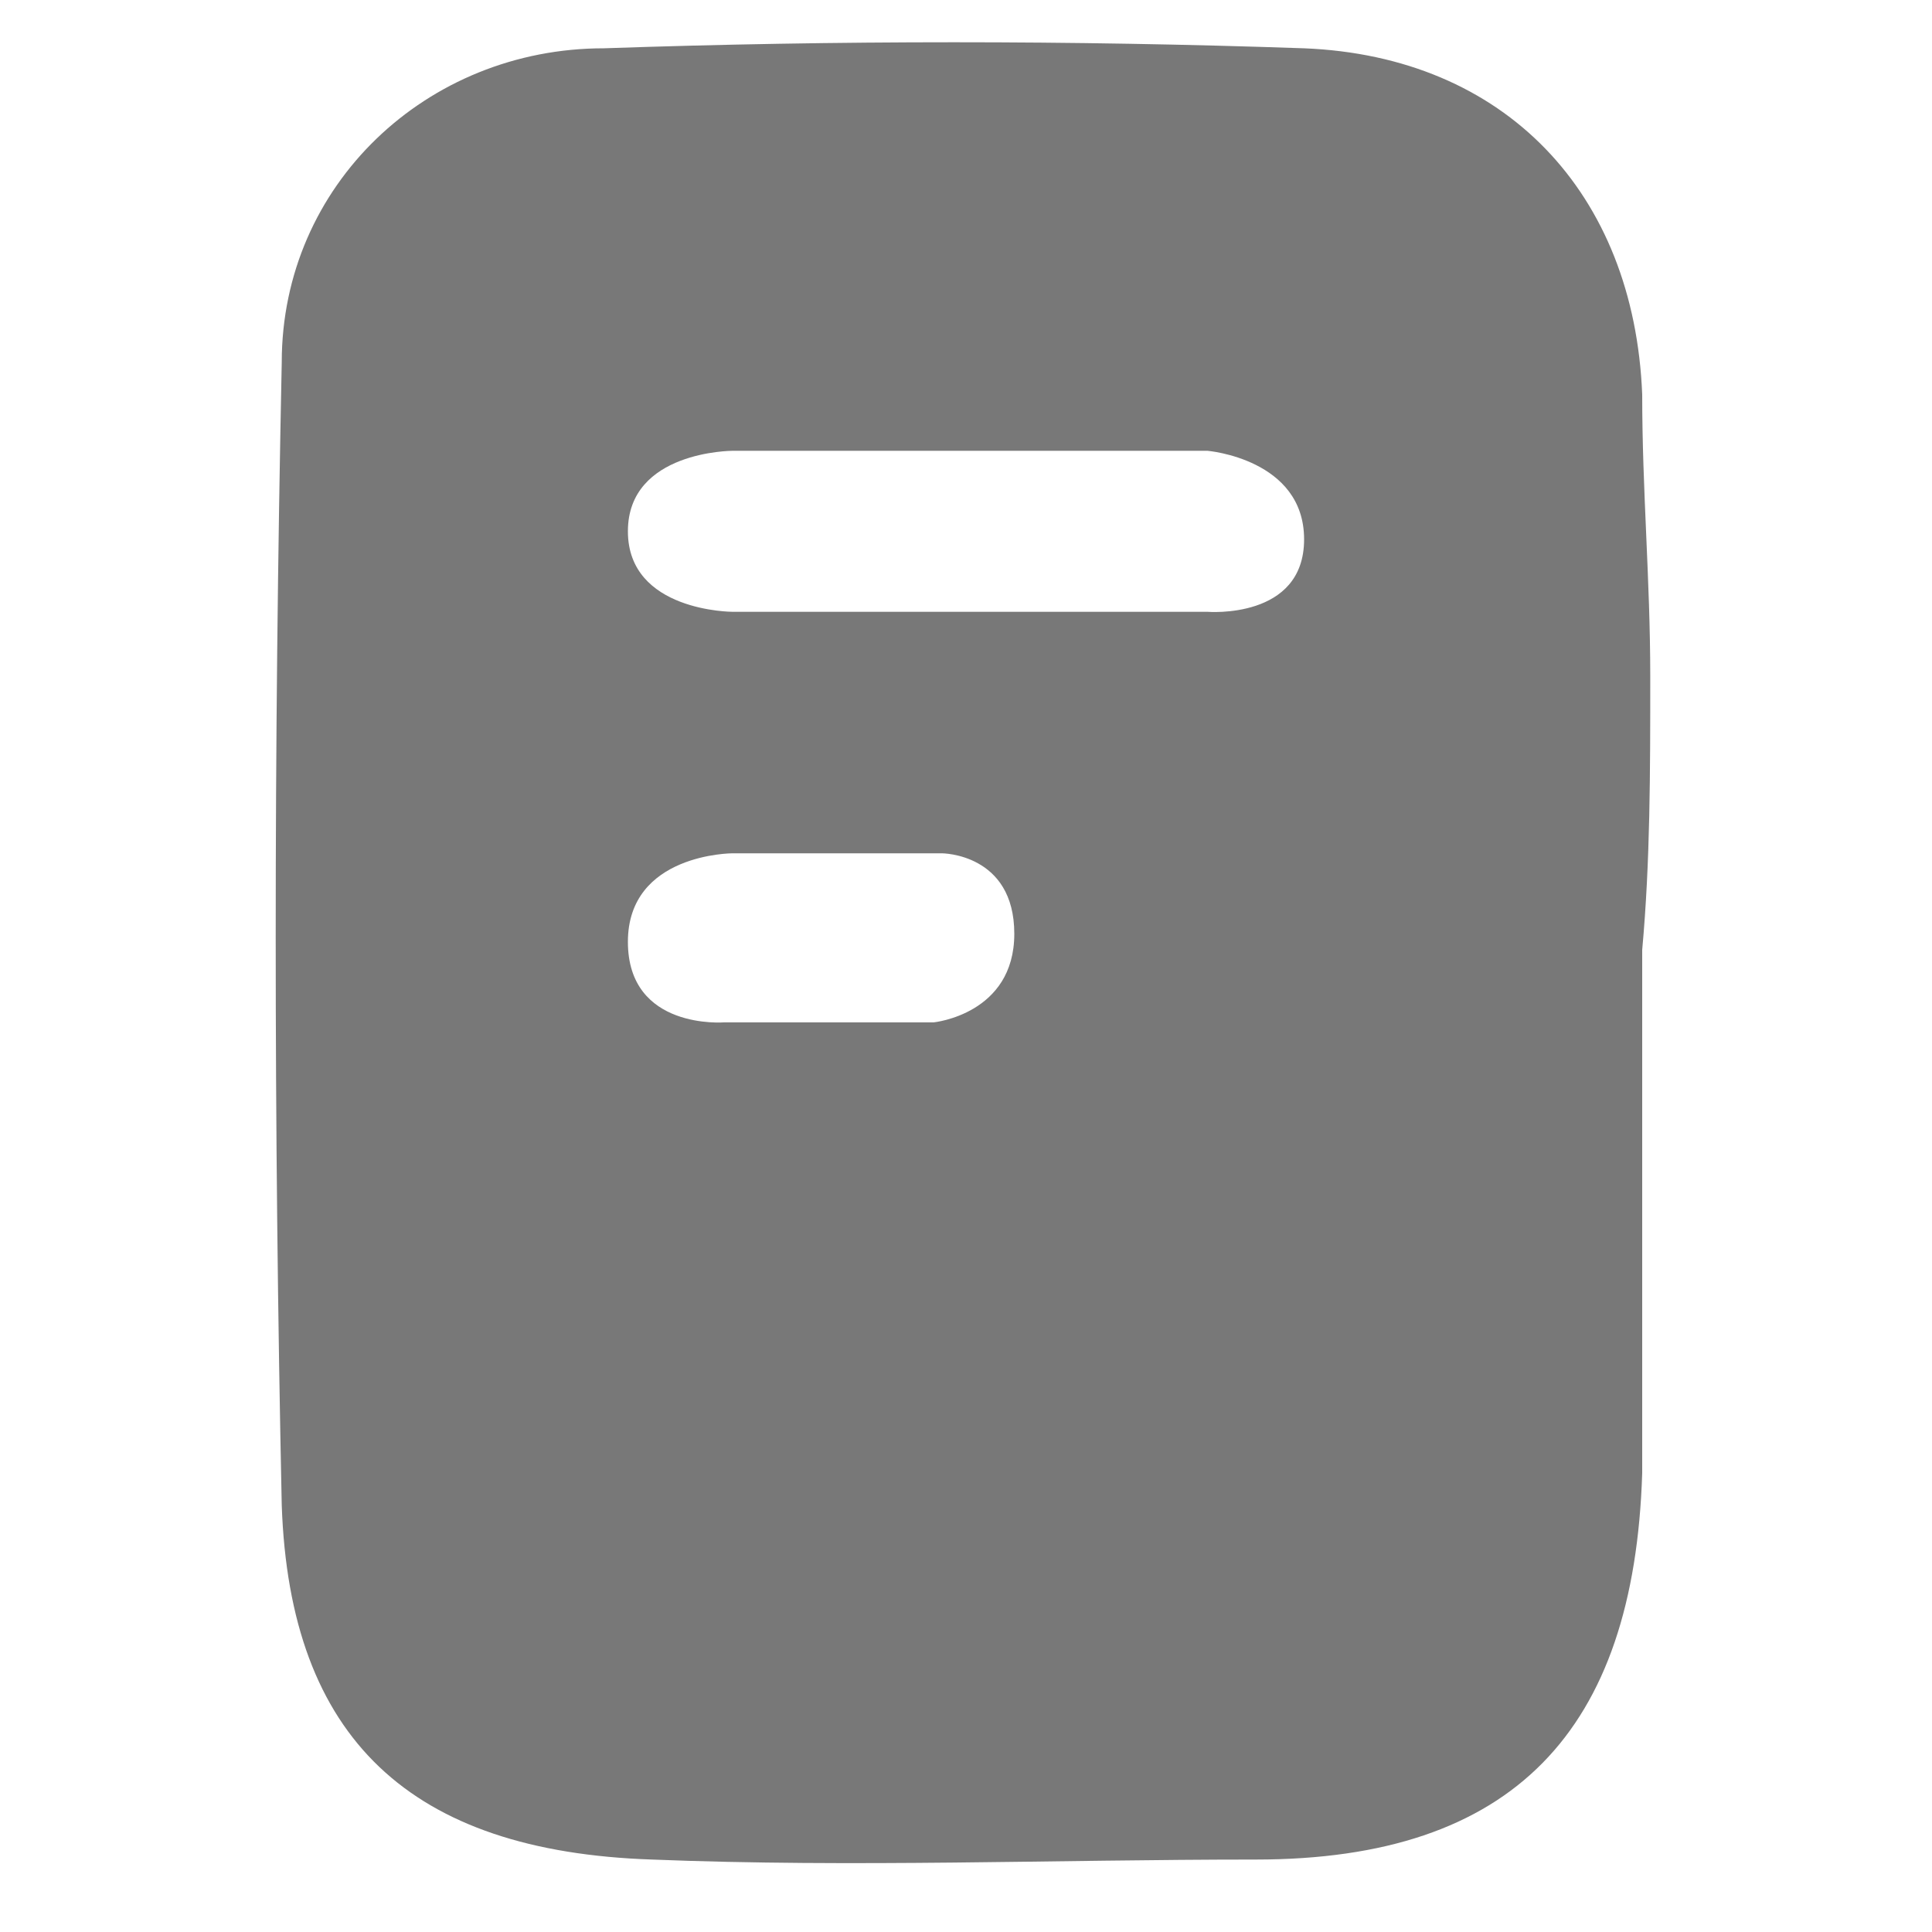 <?xml version="1.0" encoding="utf-8"?>
<!-- Generator: Adobe Illustrator 23.0.2, SVG Export Plug-In . SVG Version: 6.00 Build 0)  -->
<svg version="1.1" id="Слой_1" xmlns="http://www.w3.org/2000/svg" xmlns:xlink="http://www.w3.org/1999/xlink" x="0px" y="0px"
	 viewBox="0 0 24 24" style="enable-background:new 0 0 24 24;" xml:space="preserve">
<style type="text/css">
	.st0{display:none;fill:#0C83FA;}
	.st1{fill:#787878;}
</style>
<path class="st0" d="M23.1,20.5c-0.1,1-0.6,1.5-1.6,1.5c-1.9,0-3.9,0-5.8,0c-0.9,0-1.4-0.6-1.3-1.5c0-1.4,0-2.9,0-4.3
	c0-1.8-0.9-2.9-2.4-2.9c-1.6,0-2.5,1.1-2.5,2.9c0,1.4,0,2.9,0,4.3c0,0.9-0.4,1.4-1.2,1.5c-2,0-4.1,0-6.1,0c-0.8,0-1.2-0.5-1.4-1.4
	c-0.6-3.3-0.6-6.7,0-10C1,9.9,1.3,9.2,1.8,8.7c2.5-2.9,5.5-5.3,9-6.9c0.6-0.3,1.6-0.3,2.3-0.1c3.7,1.6,6.8,4.1,9.1,7.3
	c1,1.3,1.3,6.3,1.3,6.9C23.5,17,23.2,19,23.1,20.5z"/>
<path class="st1" d="M20.4,11.8c0,2.2,0,4.4,0,6.5c-0.1,3.2-1.6,4.8-4.8,4.8c-2.5,0-5,0.1-7.5,0c-3-0.1-4.5-1.5-4.6-4.4
	c-0.1-4.7-0.1-9.4,0-14.2c0-2.2,1.8-3.9,4-3.9c2.9-0.1,5.8-0.1,8.7,0c2.5,0.1,4.1,1.8,4.2,4.3c0,1.2,0.1,2.3,0.1,3.5
	C20.5,9.6,20.5,10.7,20.4,11.8C20.5,11.8,20.5,11.8,20.4,11.8z M9.1,5.6c0,0-1.3,0-1.3,1s1.3,1,1.3,1l5.9,0c0,0,1.2,0.1,1.2-0.9
	S15,5.6,15,5.6L9.1,5.6z M9.1,10.6c0,0-1.3,0-1.3,1.1s1.2,1,1.2,1h2.6c0,0,1-0.1,1-1.1s-0.9-1-0.9-1H9.1z"/>
</svg>
